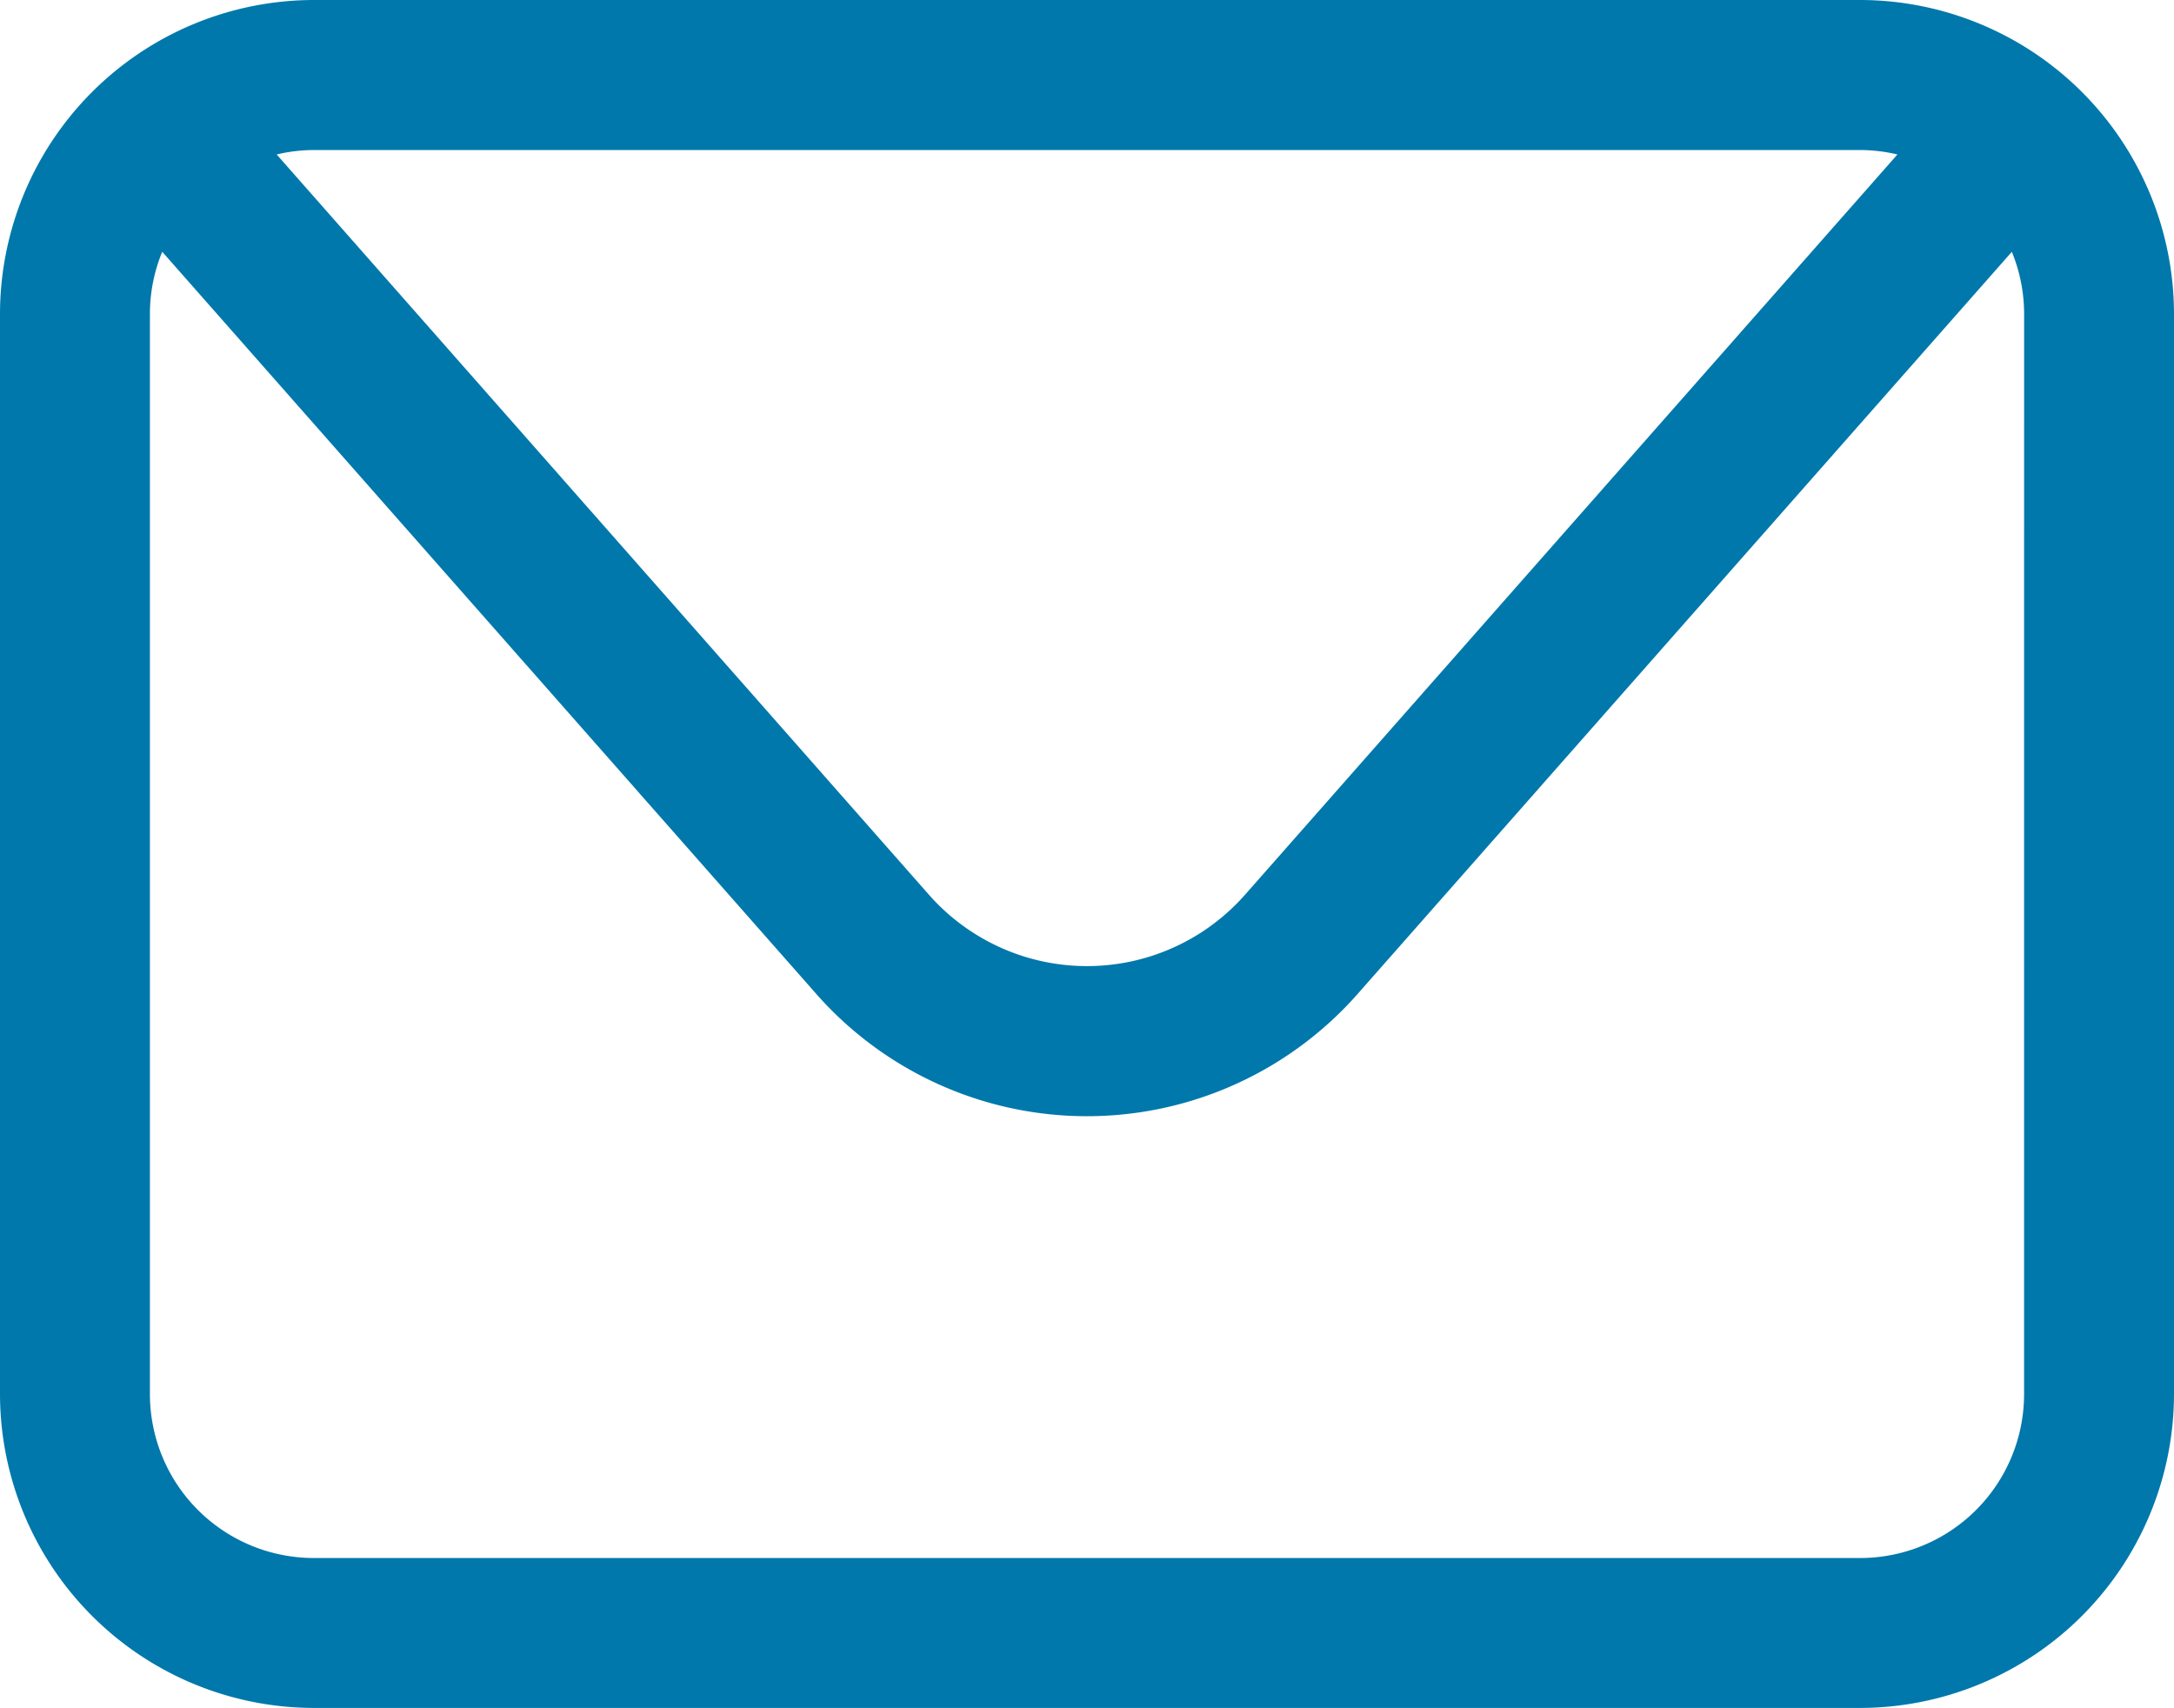<svg xmlns="http://www.w3.org/2000/svg" viewBox="0 0 636.48 500"><g id="ELEMENTS"><path d="M544.59,0H91.89A92,92,0,0,0,0,91.89V408.11A92,92,0,0,0,91.89,500h452.7a92,92,0,0,0,91.89-91.89V91.89A92,92,0,0,0,544.59,0Zm0,43.92a47.93,47.93,0,0,1,10.92,1.3l-191,216.71a61.68,61.68,0,0,1-92.55,0L81,45.22a47.84,47.84,0,0,1,10.91-1.3Zm48,364.19a48,48,0,0,1-48,48H91.89a48,48,0,0,1-48-48V91.89a47.66,47.66,0,0,1,3.61-18.18L239,291a105.62,105.62,0,0,0,158.45,0L589,73.72a47.79,47.79,0,0,1,3.6,18.17Z" style="fill:#0078ab"/></g></svg>